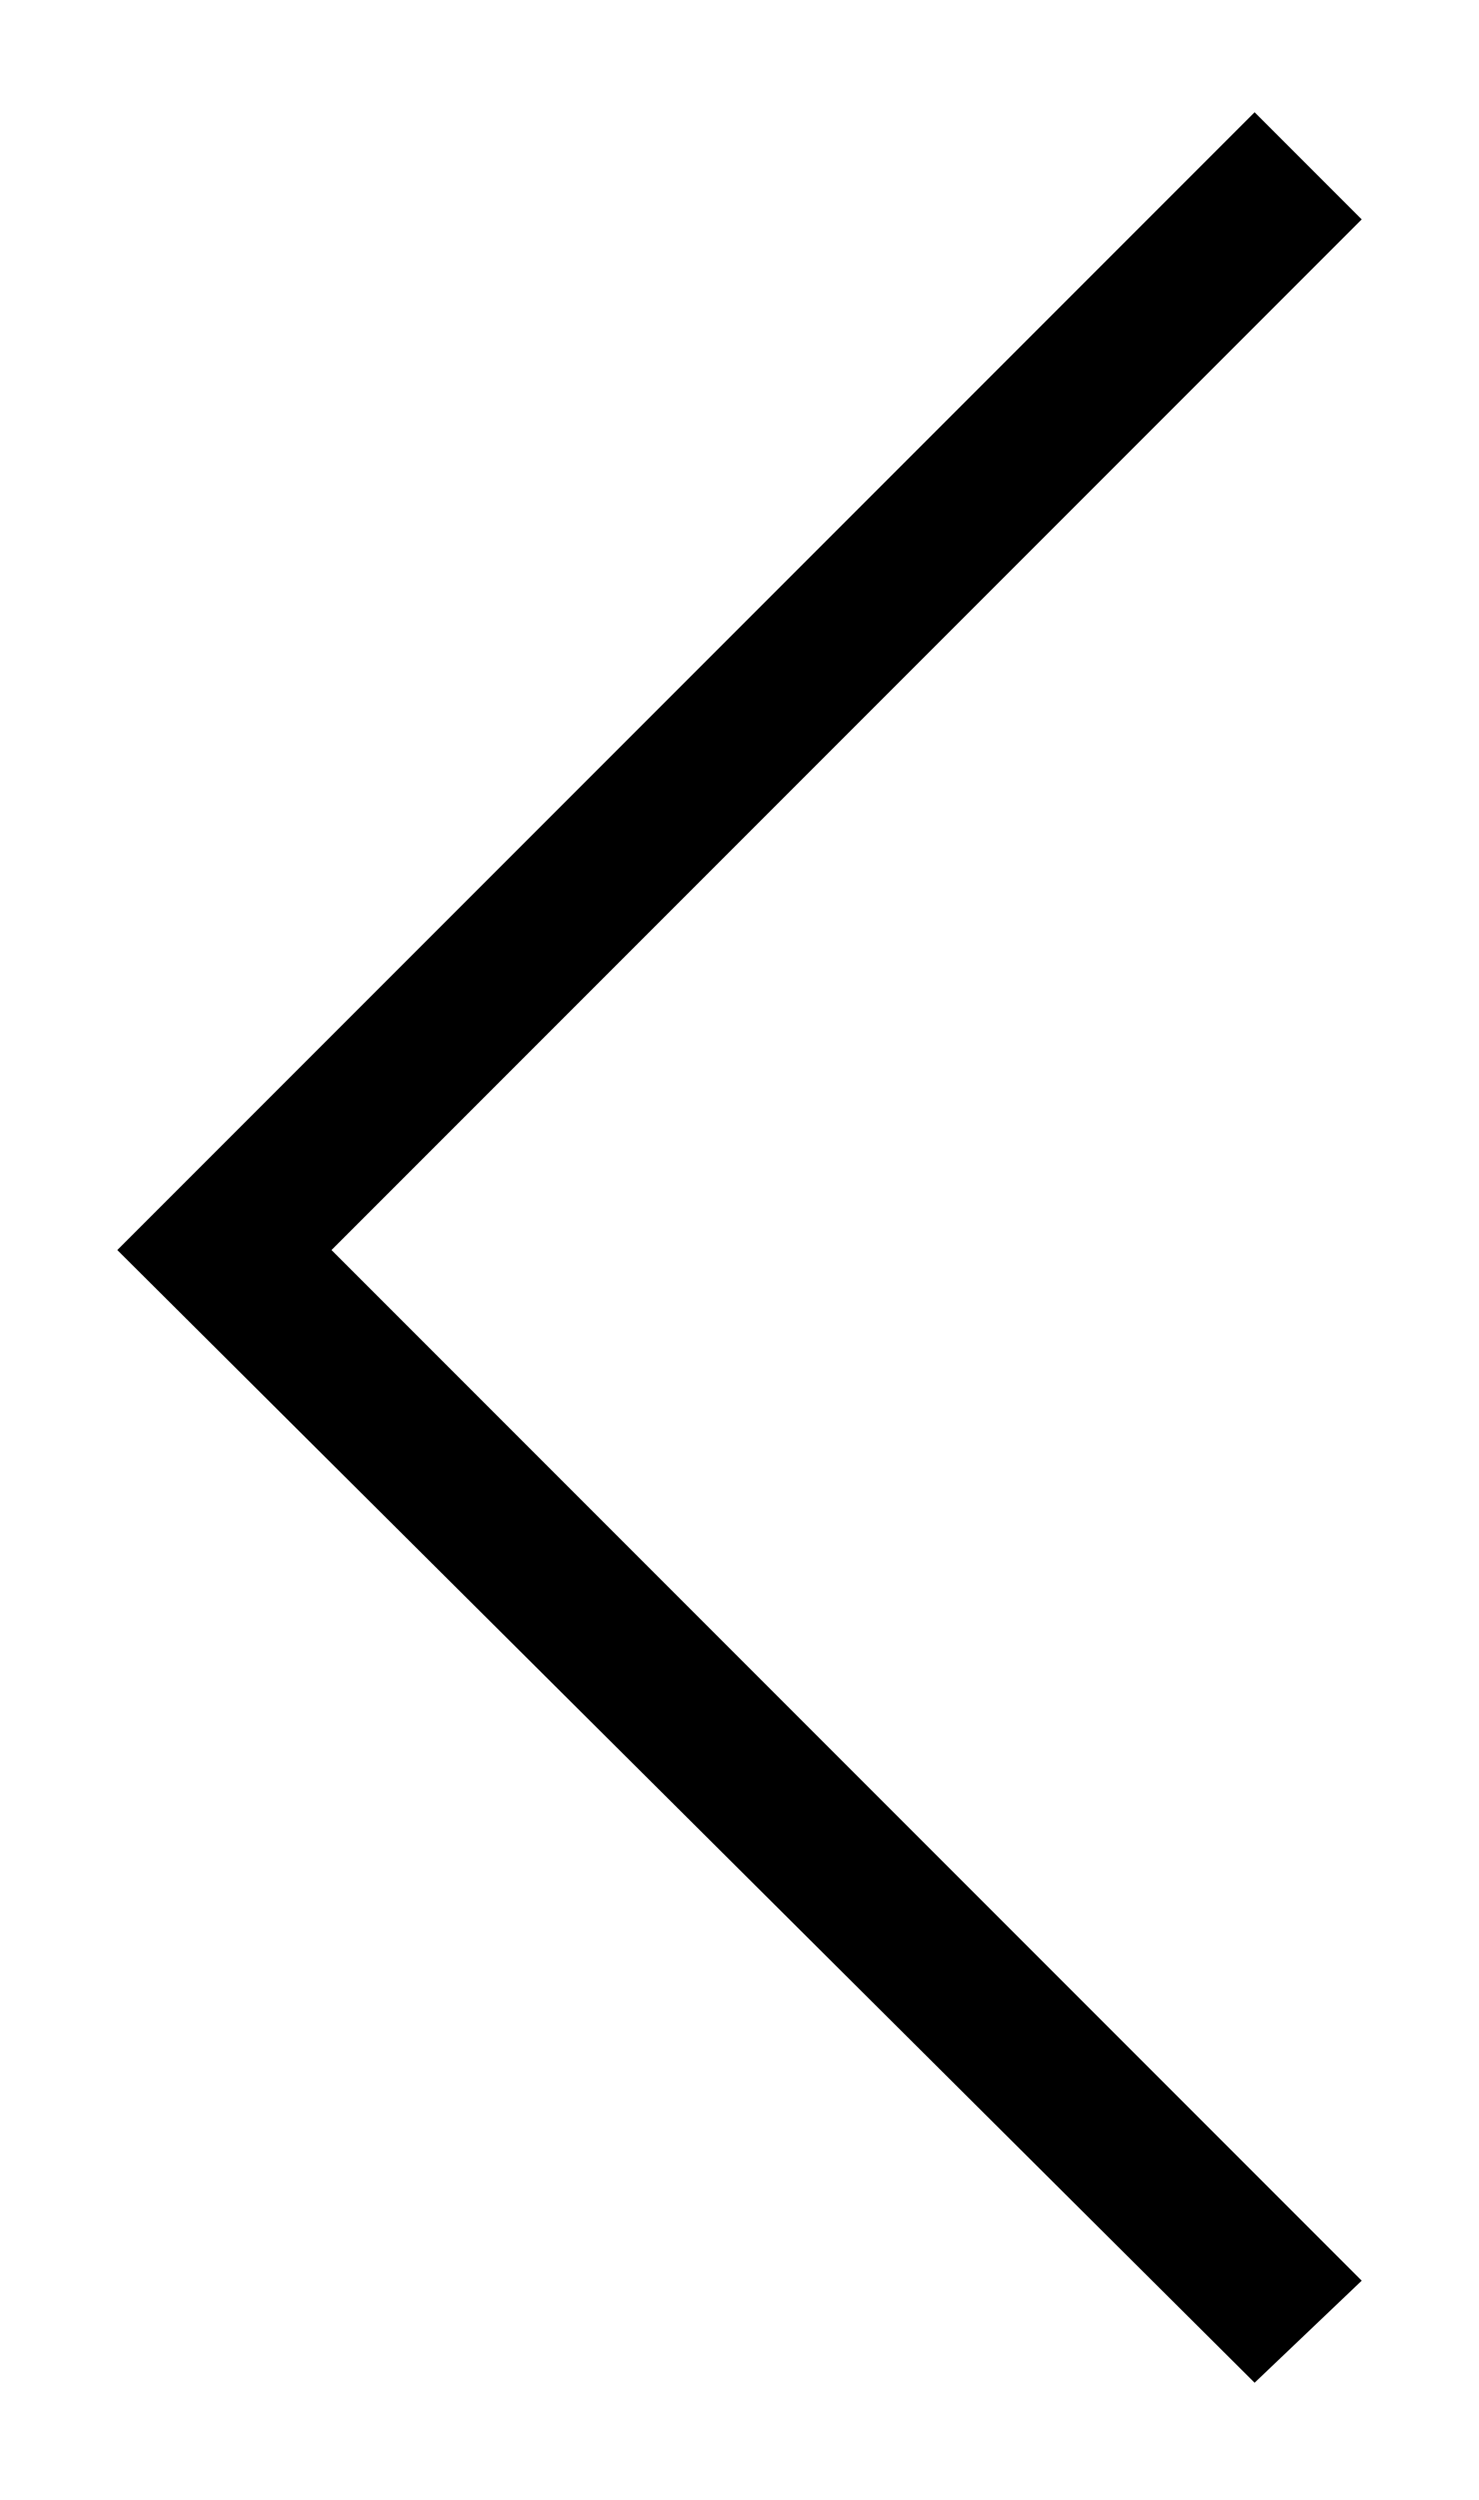 <?xml version="1.0" encoding="utf-8"?>
<!-- Generator: Adobe Illustrator 18.0.0, SVG Export Plug-In . SVG Version: 6.00 Build 0)  -->
<!DOCTYPE svg PUBLIC "-//W3C//DTD SVG 1.1//EN" "http://www.w3.org/Graphics/SVG/1.1/DTD/svg11.dtd">
<svg version="1.1" id="Layer_1" xmlns="http://www.w3.org/2000/svg" xmlns:xlink="http://www.w3.org/1999/xlink" x="0px" y="0px"
	 viewBox="0 0 29 49" enable-background="new 0 0 29 49" xml:space="preserve">
<g>
	<polygon points="129,-28.6 108.9,-8.5 88.7,-28.6 86.6,-26.6 108.9,-4.3 131.1,-26.6 	"/>
	<polygon points="23.5,-6.4 25.5,-4.3 45.7,-24.5 65.9,-4.3 68,-6.4 45.7,-28.6 	"/>
	<polygon points="42.3,4.3 62.5,24.5 42.3,44.7 44.4,46.7 66.7,24.5 44.4,2.2 	"/>
	<polygon points="24.6,2.2 2.3,24.5 24.6,46.7 26.7,44.7 6.5,24.5 26.7,4.3 	"/>
</g>
<path d="M49.8,82c-1.4,0-2.7,0.6-3.6,1.5l-7-3.7c0.2-0.6,0.3-1.3,0.3-2c0-2-0.7-3.8-2-5.2l8.3-8.4c1,0.7,2.3,1.1,3.6,1.1
	c3.7,0,6.7-3,6.7-6.7c0-3.7-3-6.7-6.7-6.7c-3.7,0-6.7,3-6.7,6.7c0,1.2,0.3,2.4,0.9,3.4L35,70.9c-1-0.5-2.1-0.8-3.3-0.8
	c-4.3,0-7.8,3.5-7.8,7.8c0,4.3,3.5,7.8,7.8,7.8c2.4,0,4.6-1.1,6-2.8l7.2,3.7c0,0.1,0,0.2,0,0.4c0,2.7,2.2,4.9,4.9,4.9
	s4.9-2.2,4.9-4.9C54.7,84.2,52.5,82,49.8,82z"/>
<g>
	<path fill="#010101" d="M125.8,73.9l-9-24.9h-7L93.3,94.9h8.1l4.1-11.7h16.7L125.8,73.9z M107.9,76.2l1.4-4.1
		c1.1-3.2,2.4-7.2,3.9-12h0.1c1.5,4.8,2.8,8.8,3.9,12l1.4,4.1H107.9z"/>
	<path fill="#010101" d="M130.7,74.8h-3.9l-9.2,23.7h4.5l2.3-6h8.7l2.3,6h4.5L130.7,74.8z M125.8,88.8l0.8-2.1
		c0.6-1.7,1.4-3.7,2.2-6.2h0.1c0.8,2.5,1.5,4.5,2.2,6.2l0.8,2.1H125.8z"/>
</g>
</svg>
